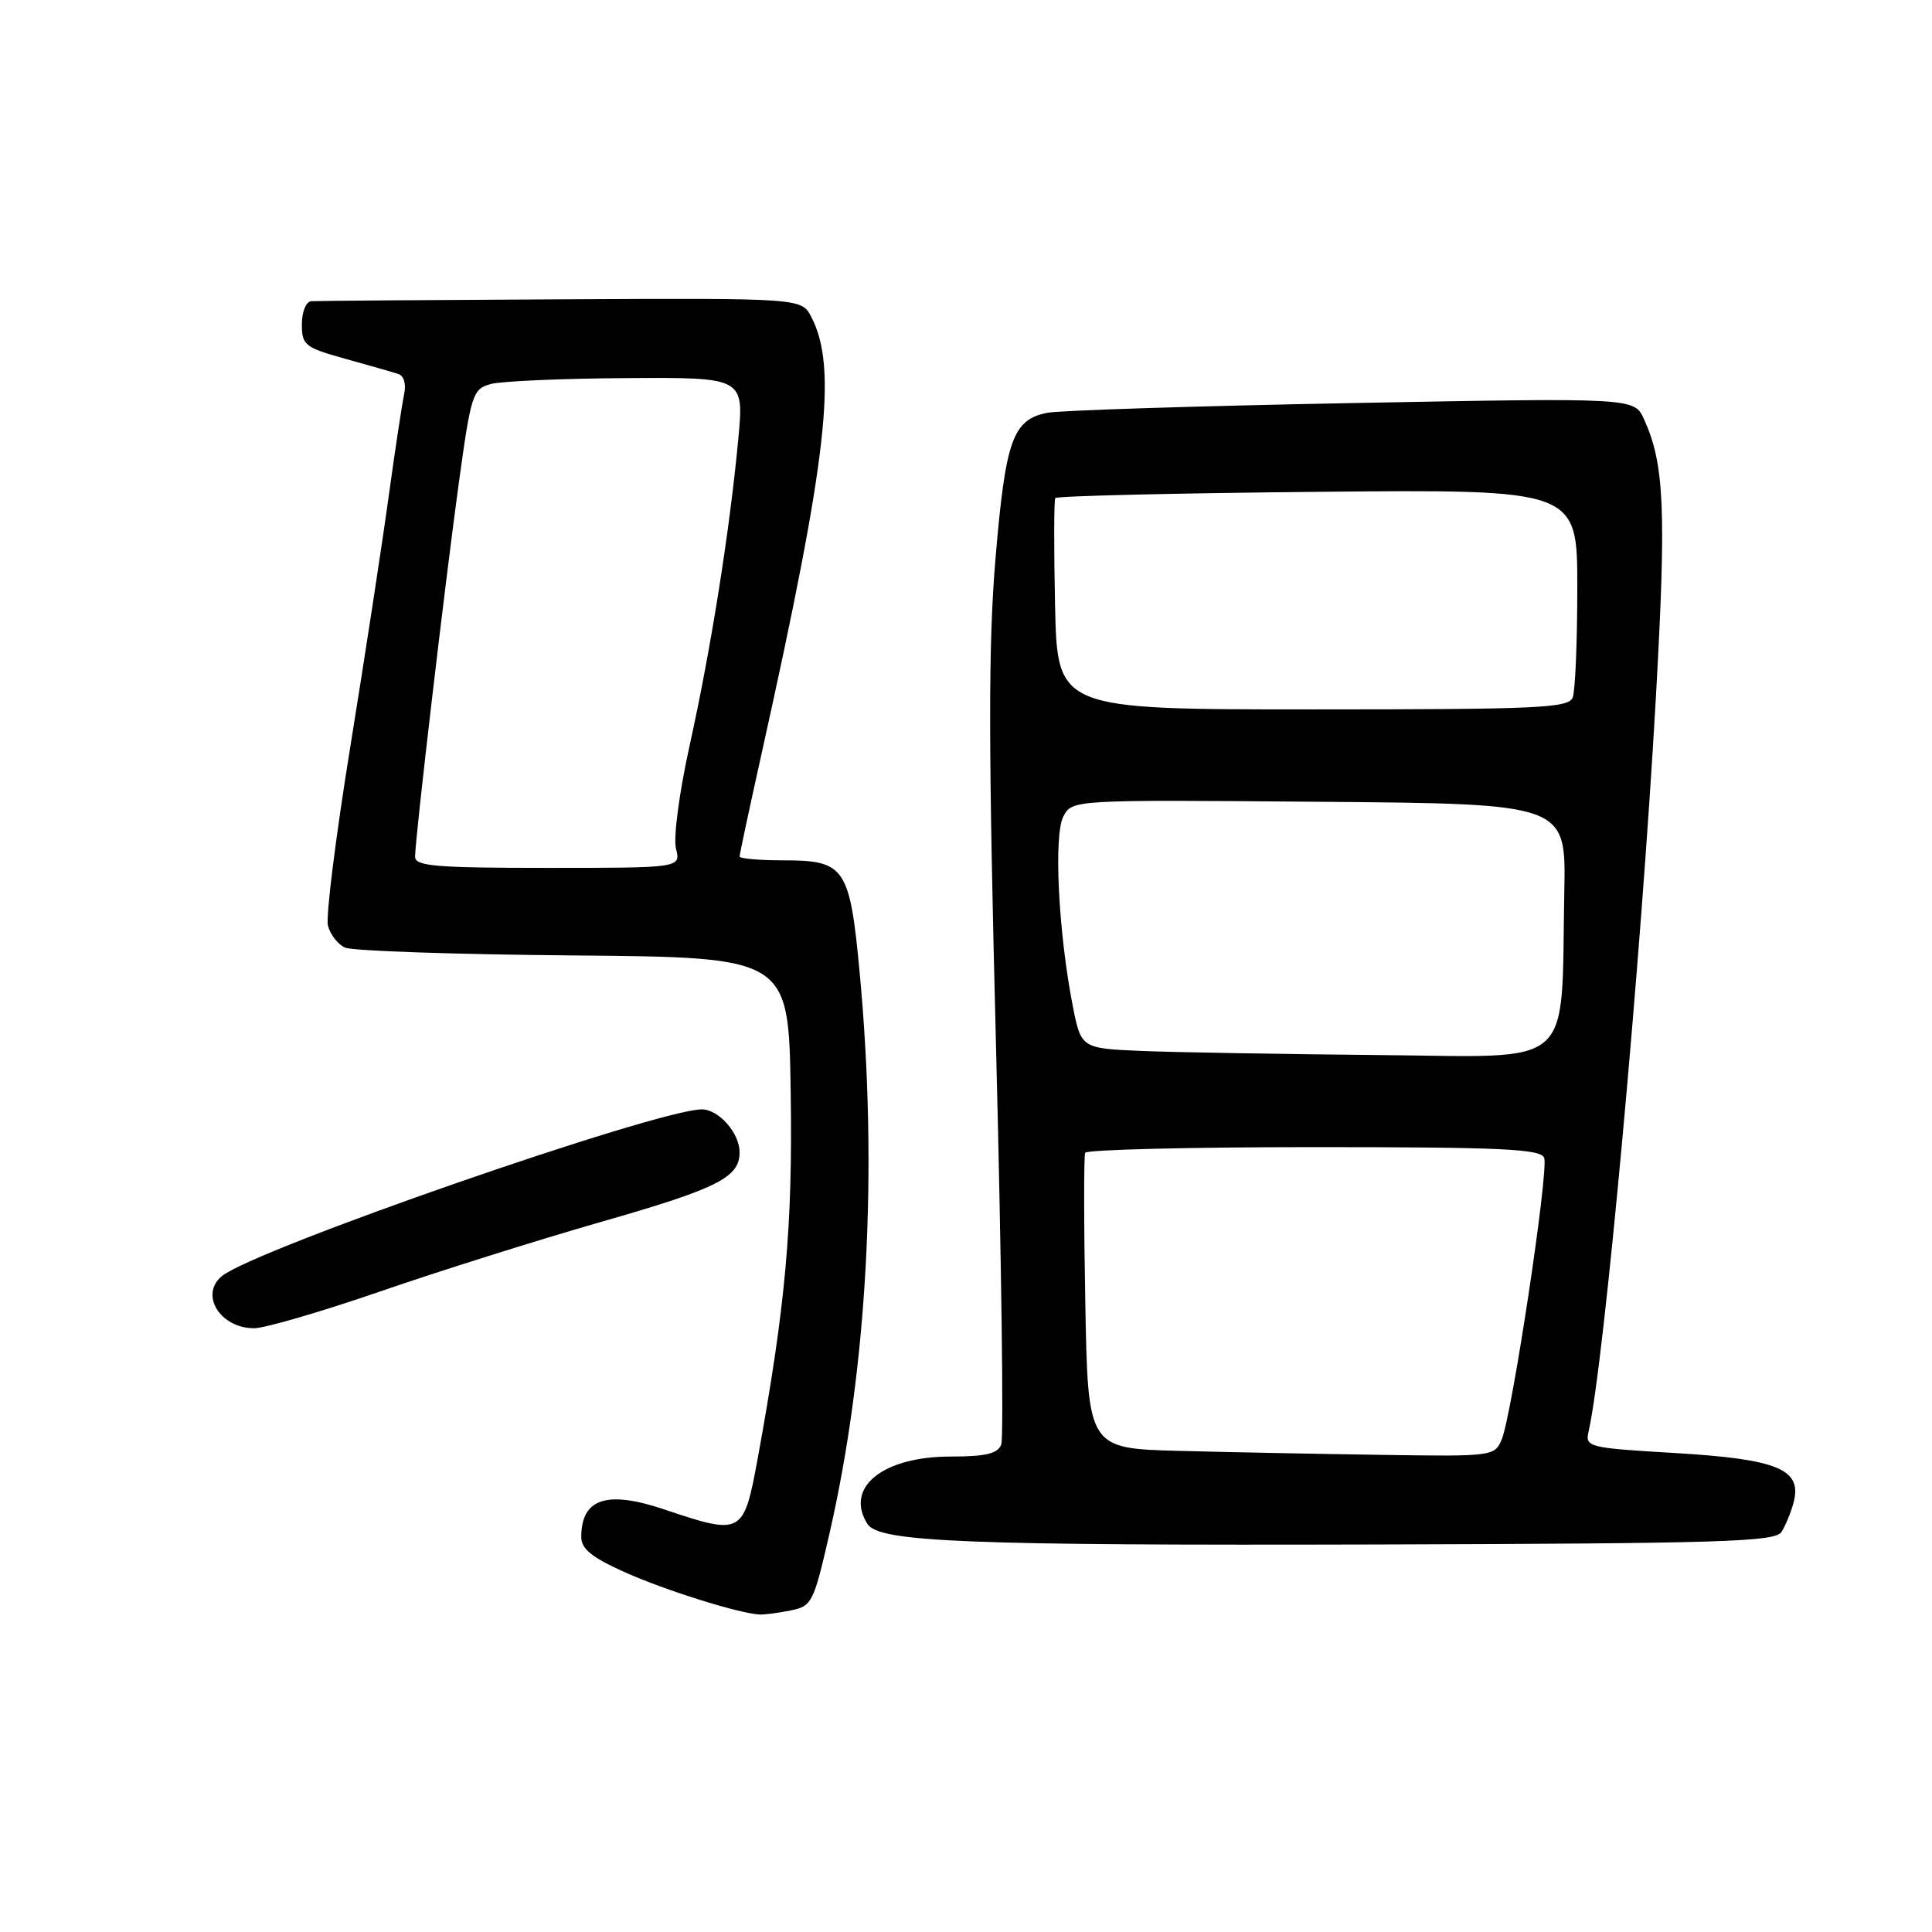 <?xml version="1.0" encoding="UTF-8" standalone="no"?>
<!DOCTYPE svg PUBLIC "-//W3C//DTD SVG 1.1//EN" "http://www.w3.org/Graphics/SVG/1.1/DTD/svg11.dtd" >
<svg xmlns="http://www.w3.org/2000/svg" xmlns:xlink="http://www.w3.org/1999/xlink" version="1.1" viewBox="0 0 256 256">
 <g >
 <path fill="currentColor"
d=" M 104.73 213.40 C 107.58 212.83 107.80 212.40 109.89 203.29 C 114.93 181.35 116.36 155.10 113.92 129.00 C 112.61 114.93 111.98 114.00 103.85 114.00 C 100.63 114.00 98.00 113.77 98.00 113.49 C 98.00 113.21 99.32 107.03 100.94 99.74 C 109.65 60.56 110.99 48.75 107.51 42.01 C 106.21 39.50 106.21 39.50 74.35 39.66 C 56.83 39.75 41.94 39.86 41.25 39.91 C 40.55 39.96 40.00 41.31 40.00 42.97 C 40.00 45.74 40.40 46.05 45.75 47.54 C 48.91 48.42 52.07 49.32 52.77 49.55 C 53.53 49.79 53.84 50.89 53.55 52.23 C 53.28 53.48 52.34 59.67 51.47 66.00 C 50.60 72.33 48.32 87.17 46.41 99.00 C 44.49 110.83 43.16 121.46 43.45 122.64 C 43.75 123.82 44.77 125.14 45.74 125.57 C 46.71 126.00 60.32 126.47 76.00 126.60 C 104.50 126.85 104.50 126.85 104.77 144.67 C 105.05 162.47 104.09 173.07 100.40 193.25 C 98.54 203.37 98.34 203.48 88.03 200.01 C 80.42 197.45 77.05 198.55 77.02 203.61 C 77.00 205.23 78.37 206.34 82.82 208.34 C 88.11 210.71 97.84 213.77 100.62 213.93 C 101.24 213.97 103.09 213.73 104.73 213.40 Z  M 236.05 203.00 C 236.58 202.18 237.31 200.41 237.66 199.08 C 238.82 194.70 235.60 193.35 222.05 192.54 C 210.38 191.85 210.02 191.76 210.50 189.66 C 212.54 180.81 217.46 127.08 219.41 92.46 C 220.81 67.58 220.55 61.50 217.84 55.54 C 216.54 52.70 216.54 52.70 179.10 53.41 C 158.51 53.80 140.35 54.38 138.76 54.70 C 134.19 55.61 133.24 58.29 131.91 74.00 C 130.94 85.52 130.96 98.90 131.99 139.16 C 132.70 167.03 133.01 190.54 132.67 191.41 C 132.21 192.62 130.61 193.00 125.94 193.00 C 116.96 193.00 111.89 197.11 114.94 201.93 C 116.46 204.34 128.00 204.80 182.79 204.65 C 228.05 204.52 235.20 204.30 236.05 203.00 Z  M 50.36 171.13 C 58.14 168.44 71.25 164.32 79.50 161.95 C 95.14 157.47 98.00 156.03 98.00 152.67 C 98.00 150.14 95.23 147.00 93.00 147.00 C 87.12 147.00 33.62 165.58 29.39 169.10 C 26.42 171.56 29.18 176.00 33.68 176.00 C 35.08 176.00 42.58 173.81 50.36 171.13 Z  M 55.00 113.52 C 55.00 111.15 58.92 77.65 60.79 64.04 C 62.41 52.25 62.63 51.55 65.00 50.89 C 66.38 50.51 74.50 50.15 83.05 50.10 C 98.60 50.00 98.60 50.00 97.82 58.25 C 96.68 70.39 94.20 86.01 91.40 98.68 C 90.00 105.02 89.21 110.98 89.57 112.43 C 90.22 115.00 90.22 115.00 72.61 115.00 C 57.73 115.00 55.00 114.77 55.00 113.52 Z  M 156.33 192.25 C 144.16 191.94 144.16 191.94 143.81 172.72 C 143.61 162.15 143.61 153.16 143.79 152.75 C 143.97 152.34 157.61 152.00 174.09 152.00 C 199.03 152.00 204.15 152.24 204.61 153.42 C 205.24 155.07 200.36 187.43 198.98 190.75 C 198.06 192.95 197.74 193.00 183.27 192.78 C 175.15 192.66 163.02 192.43 156.33 192.25 Z  M 151.37 139.26 C 143.25 138.92 143.25 138.92 142.13 133.21 C 140.23 123.43 139.60 110.61 140.91 108.17 C 142.08 105.97 142.08 105.97 174.79 106.24 C 207.50 106.50 207.50 106.50 207.28 118.00 C 206.82 142.03 209.08 140.03 182.68 139.80 C 169.93 139.68 155.84 139.44 151.37 139.26 Z  M 139.80 80.25 C 139.64 72.69 139.65 66.28 139.83 66.00 C 140.01 65.72 155.65 65.35 174.58 65.17 C 209.00 64.84 209.00 64.84 209.00 77.84 C 209.00 84.99 208.73 91.55 208.39 92.42 C 207.86 93.82 203.88 94.00 173.95 94.00 C 140.11 94.00 140.11 94.00 139.80 80.25 Z "/>
</g>
</svg>